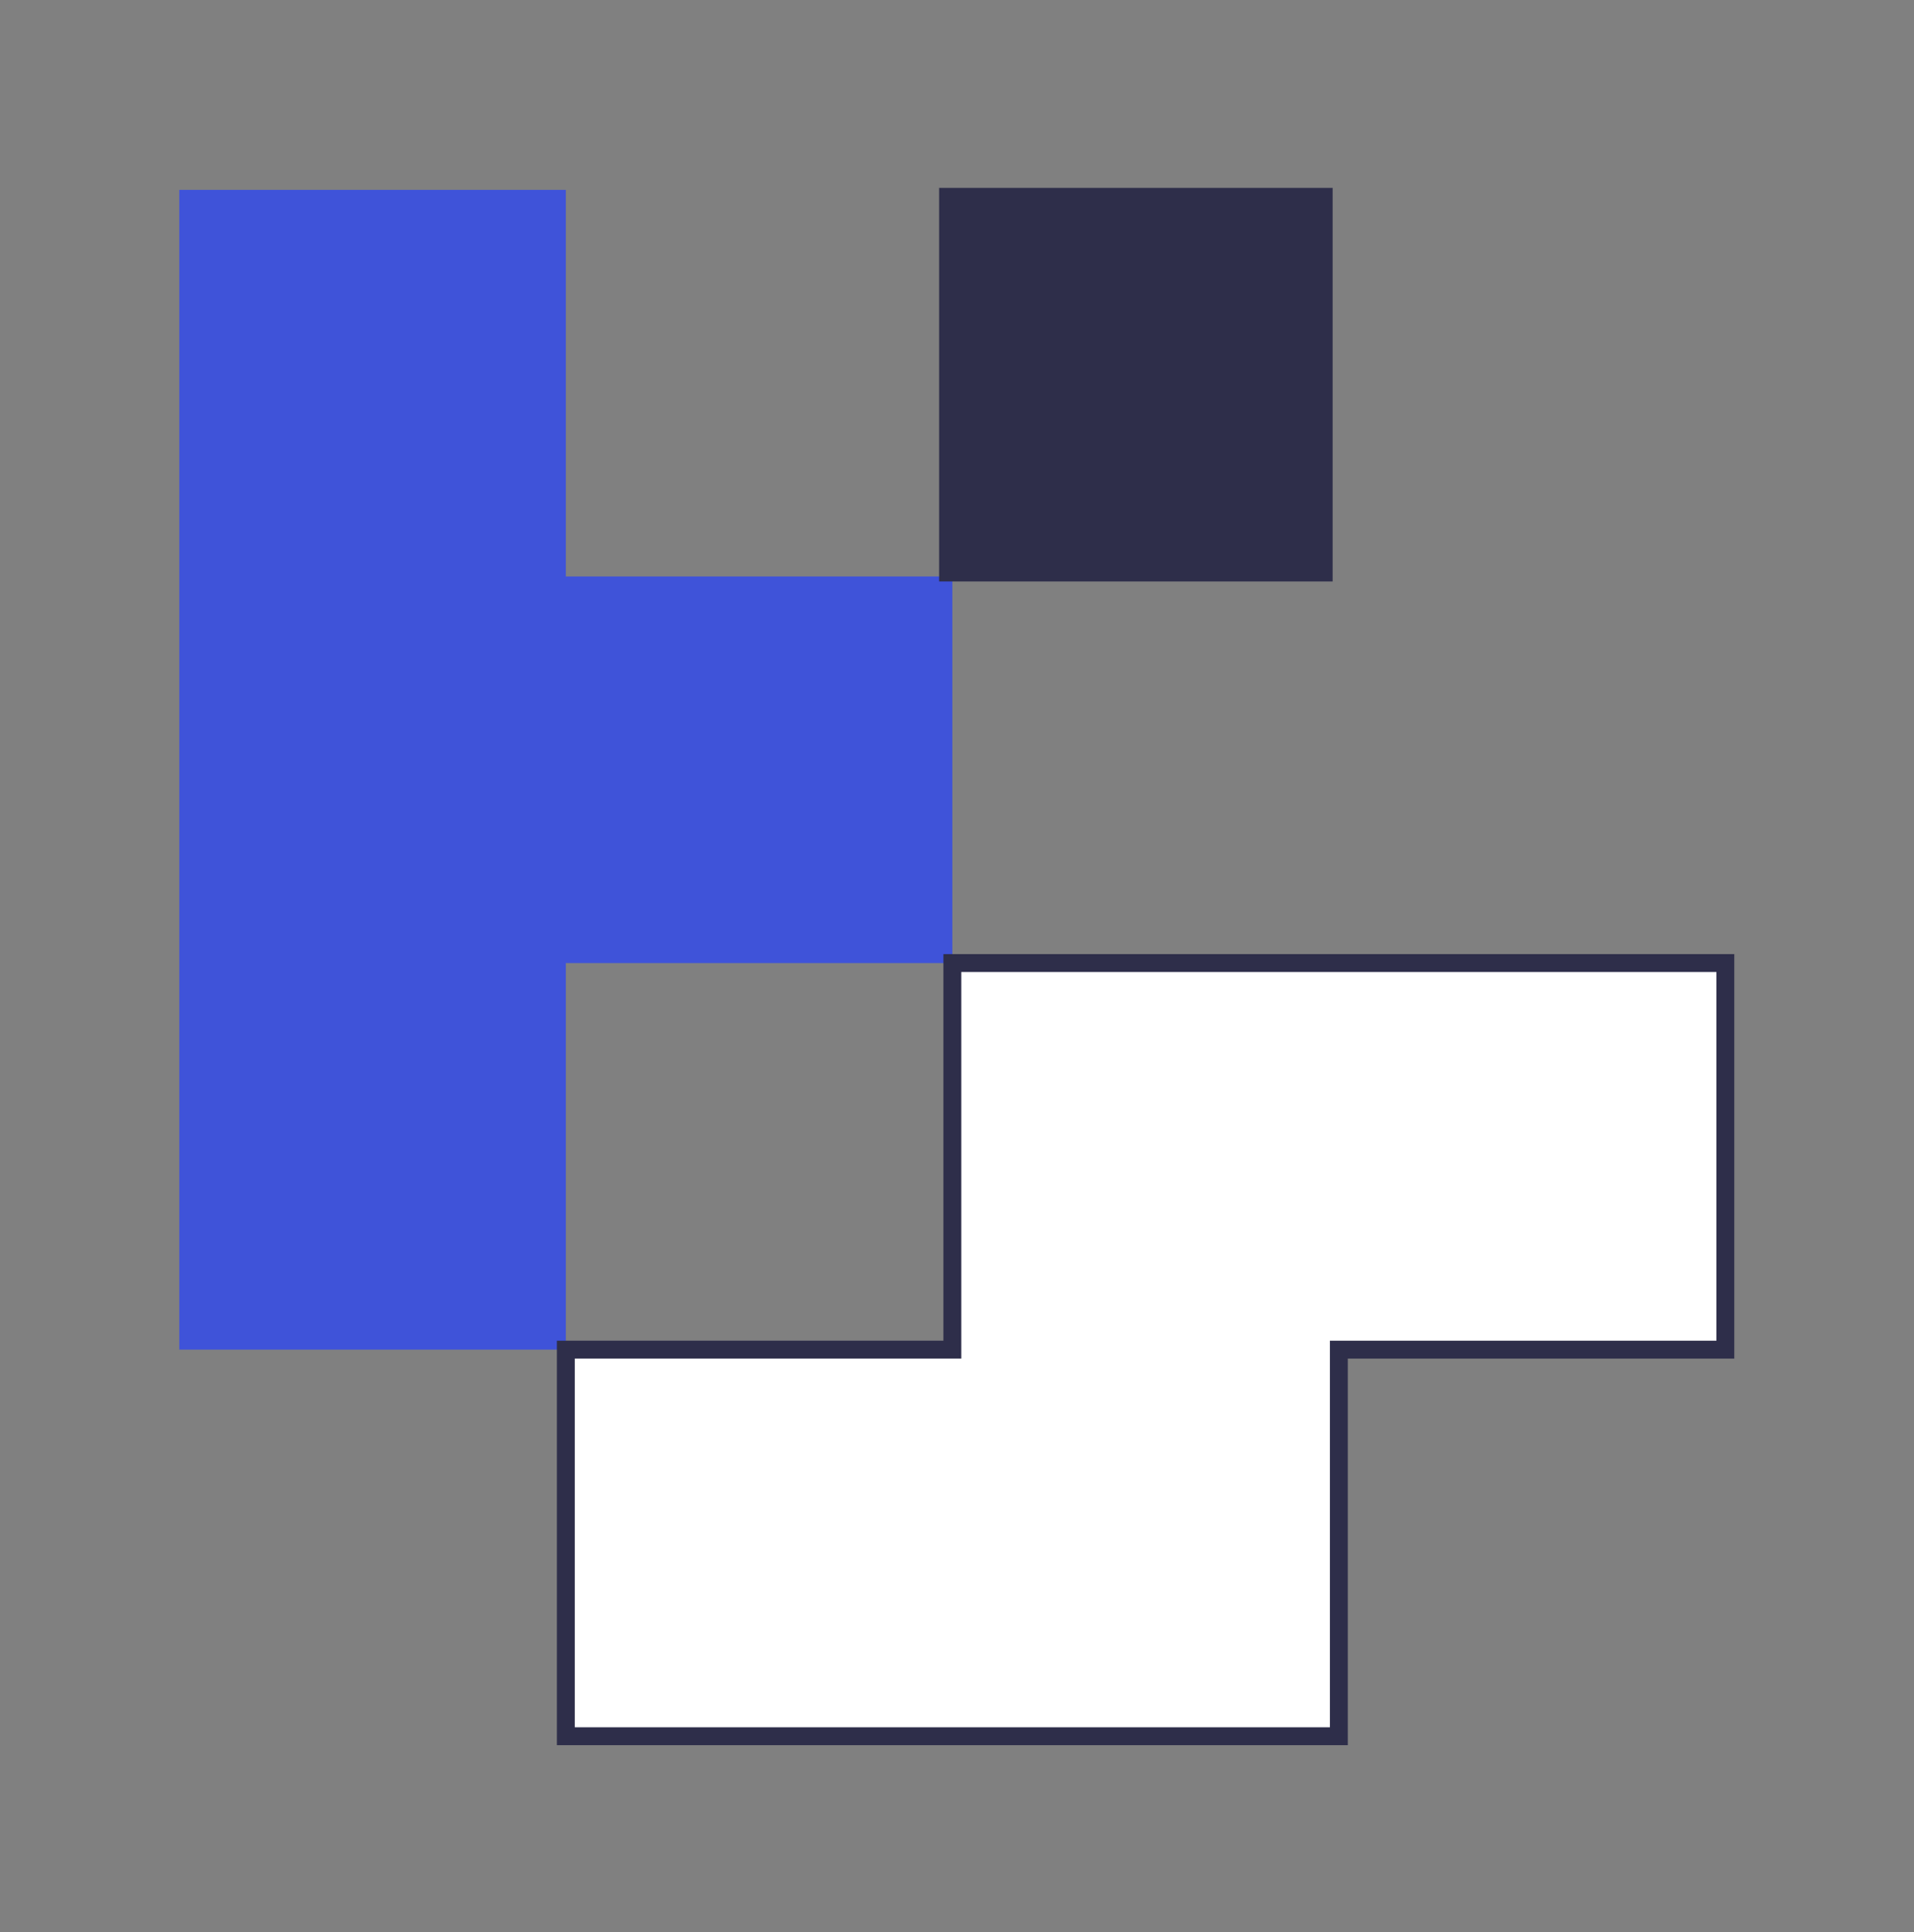 <svg xmlns="http://www.w3.org/2000/svg" width="107" height="108" viewBox="0 0 107 108"><rect x="0" y="0" width="107" height="108" fill="#808080" stroke="none"/><defs><style>.a{fill:none;}.b{fill:#3f53d9;}.c{fill:#fff;}.c,.d{stroke:#2e2e4a;}.d{fill:#2e2e4a;stroke-miterlimit:10;}</style></defs><g transform="translate(-0.316 -925.751)"><rect class="a" width="107" height="108" transform="translate(0.316 925.751)"/><g transform="translate(10.341 936.364)"><path class="b" d="M-3240.337,1321.68v-21.607h-21.607v64.822h21.607v-21.607h21.607V1321.68Z" transform="translate(3261.944 -1300.073)"/><path class="c" d="M-3218.73,1360.073h-21.607v21.607h-21.607v21.607h43.214V1381.68h21.607v-21.607Z" transform="translate(3283.552 -1316.858)"/></g><rect class="d" width="21" height="21" transform="translate(53.316 957.751) rotate(-90)"/></g></svg>